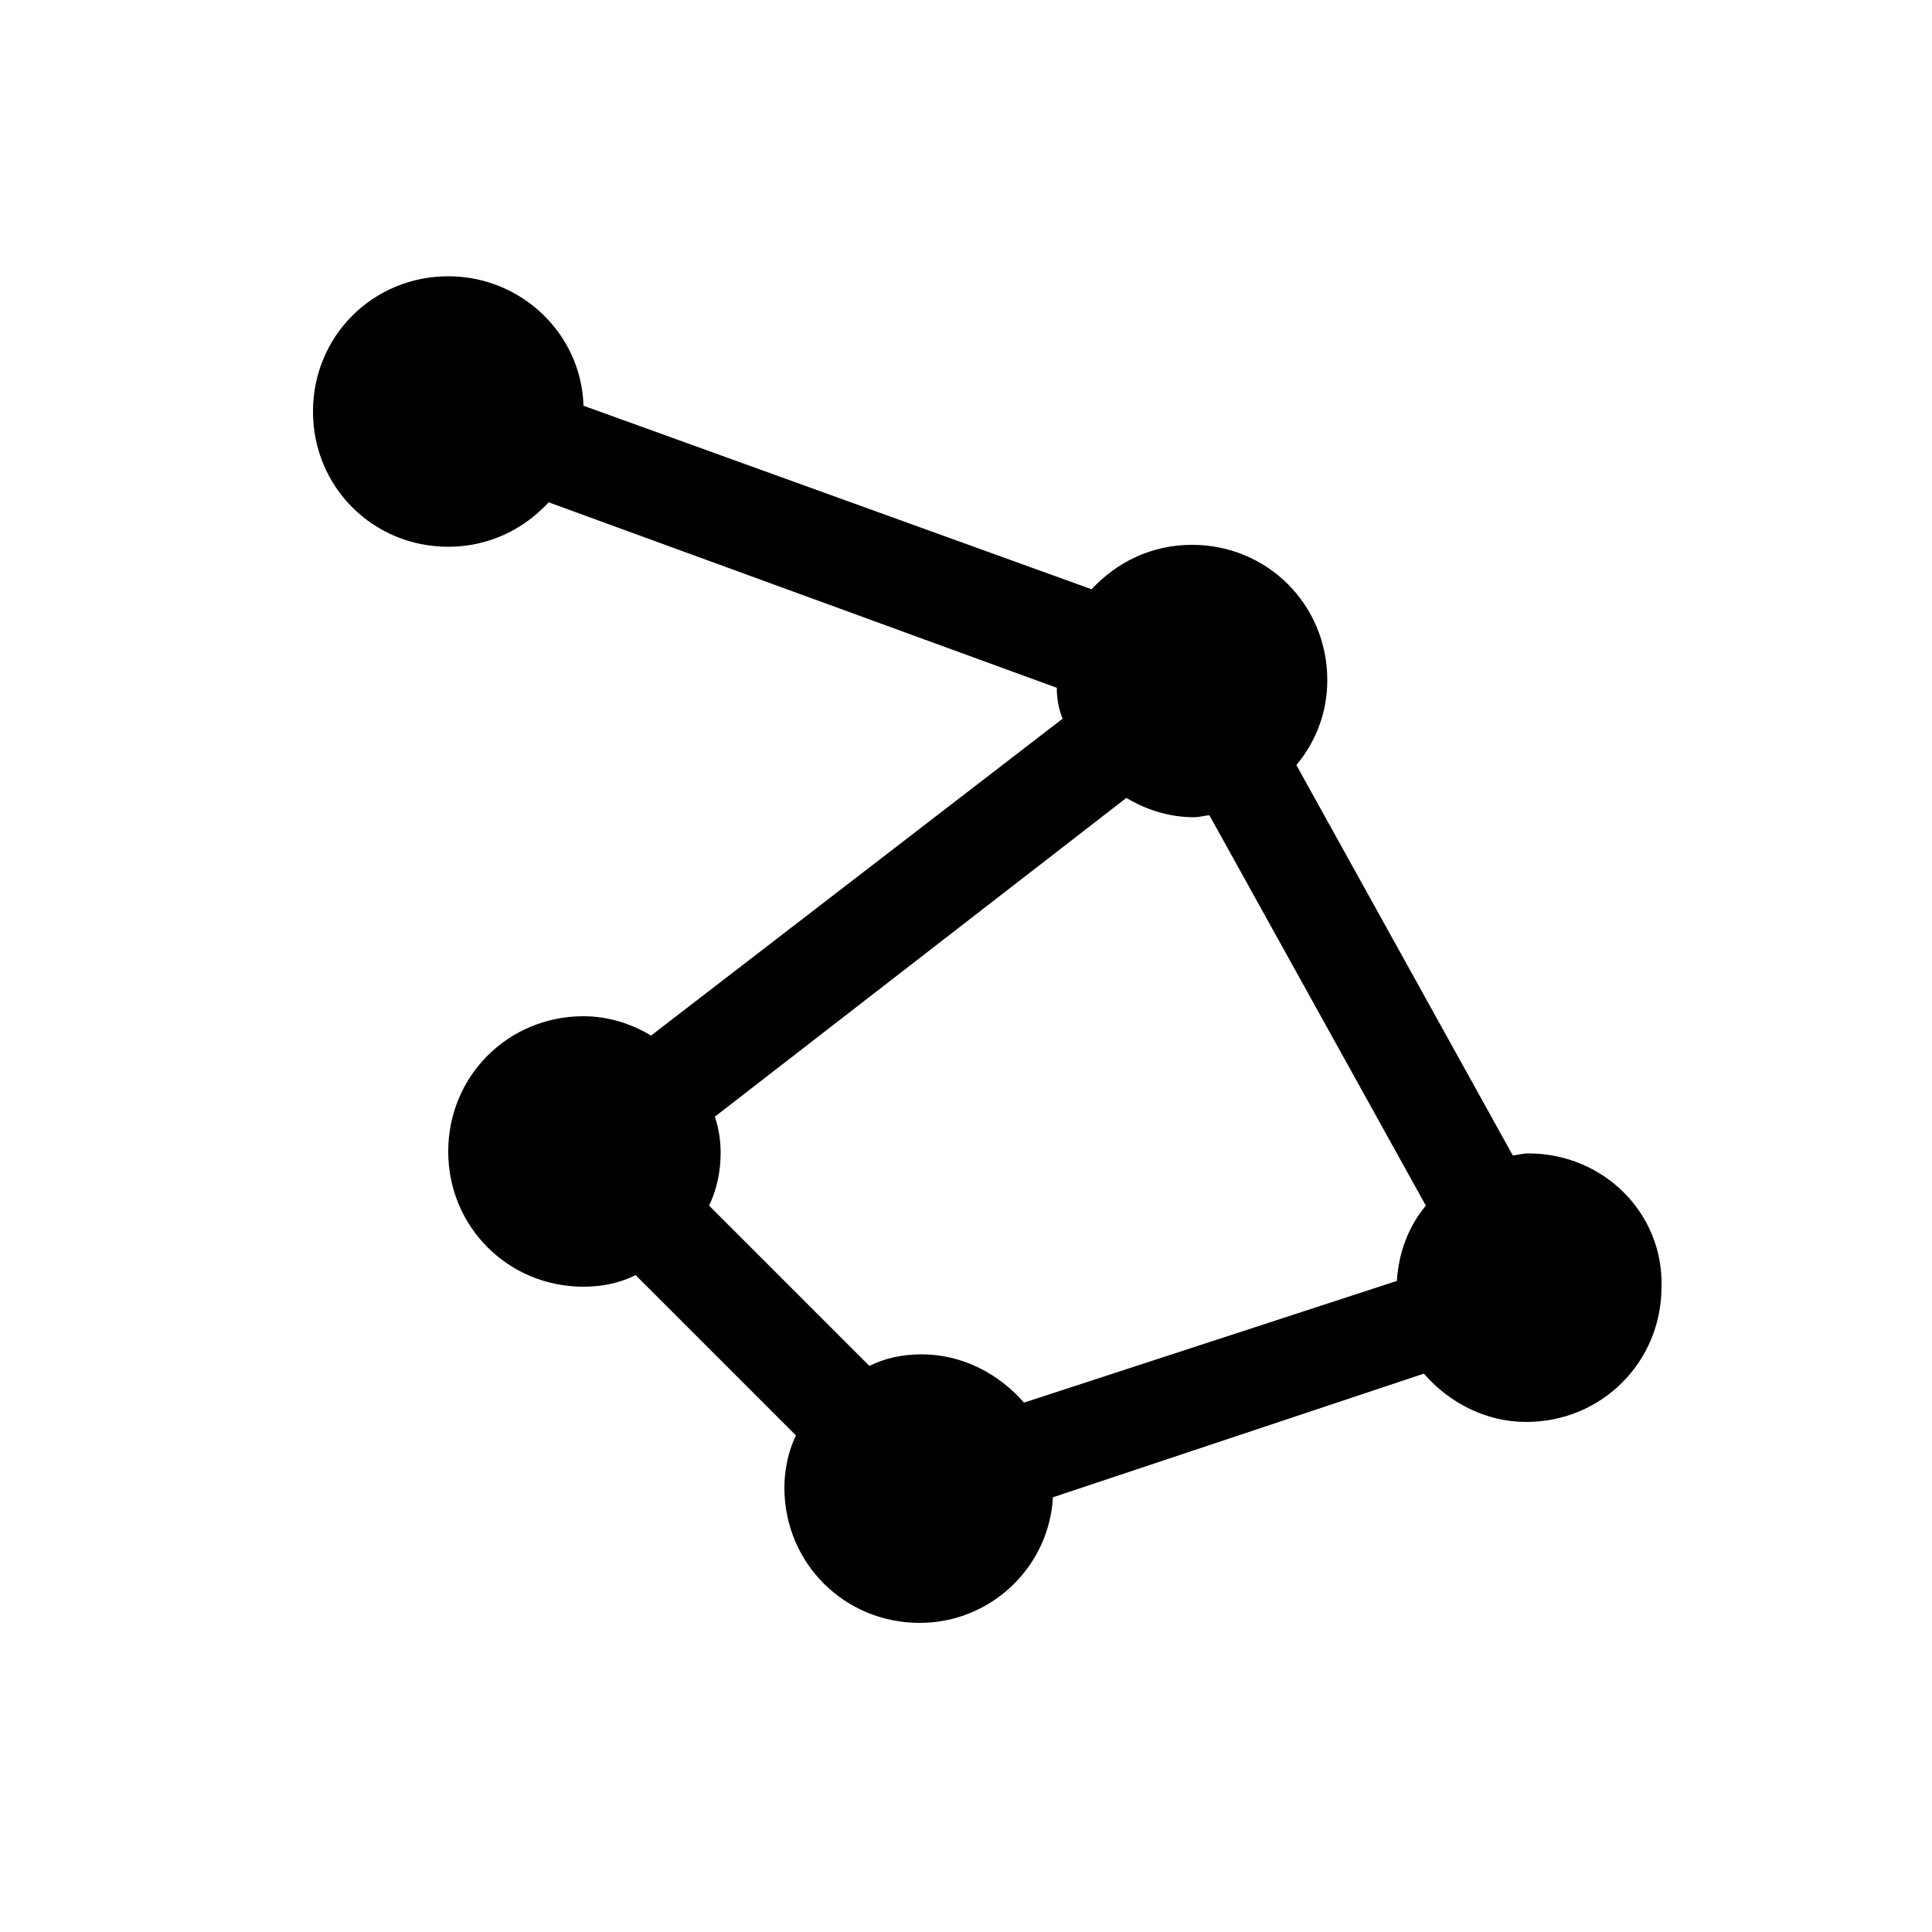 <?xml version="1.0" encoding="utf-8"?>
<!-- Generator: Adobe Illustrator 23.0.1, SVG Export Plug-In . SVG Version: 6.00 Build 0)  -->
<svg version="1.1" id="Layer_1" xmlns="http://www.w3.org/2000/svg" xmlns:xlink="http://www.w3.org/1999/xlink" x="0px" y="0px"
	 viewBox="0 0 100 100" style="enable-background:new 0 0 100 100;" xml:space="preserve">
<g id="Outline">
	<path d="M79.1,59.7c-0.3,0-0.6,0.1-0.8,0.1L67.1,39.6c1-1.2,1.6-2.7,1.6-4.4c0-3.9-3.1-7-7-7c-2.1,0-3.9,0.9-5.2,2.3L30.2,21
		c-0.1-3.7-3.2-6.7-7-6.7c-3.9,0-7,3.1-7,7s3.1,7,7,7c2.1,0,3.9-0.9,5.2-2.3l26.3,9.6c0,0.6,0.1,1.1,0.3,1.6L33.7,53.6
		c-1-0.6-2.2-1-3.5-1c-3.9,0-7,3.1-7,7s3.1,7,7,7c1,0,1.9-0.2,2.7-0.6l8.3,8.3c-0.4,0.8-0.6,1.8-0.6,2.7c0,3.9,3.1,7,7,7
		c3.7,0,6.7-2.9,6.9-6.5l19.2-6.4c1.3,1.5,3.2,2.5,5.3,2.5c3.9,0,7-3.1,7-7C86.1,62.8,83,59.7,79.1,59.7z M47.7,70.1
		c-1,0-1.9,0.2-2.7,0.6l-8.3-8.3c0.4-0.8,0.6-1.8,0.6-2.7c0-0.7-0.1-1.3-0.3-1.9l21.3-16.5c1,0.6,2.2,1,3.5,1c0.3,0,0.6-0.1,0.8-0.1
		l11.2,20.2c-0.9,1.1-1.4,2.4-1.5,3.9L53,72.6C51.7,71.1,49.8,70.1,47.7,70.1z"/>
</g>
</svg>
